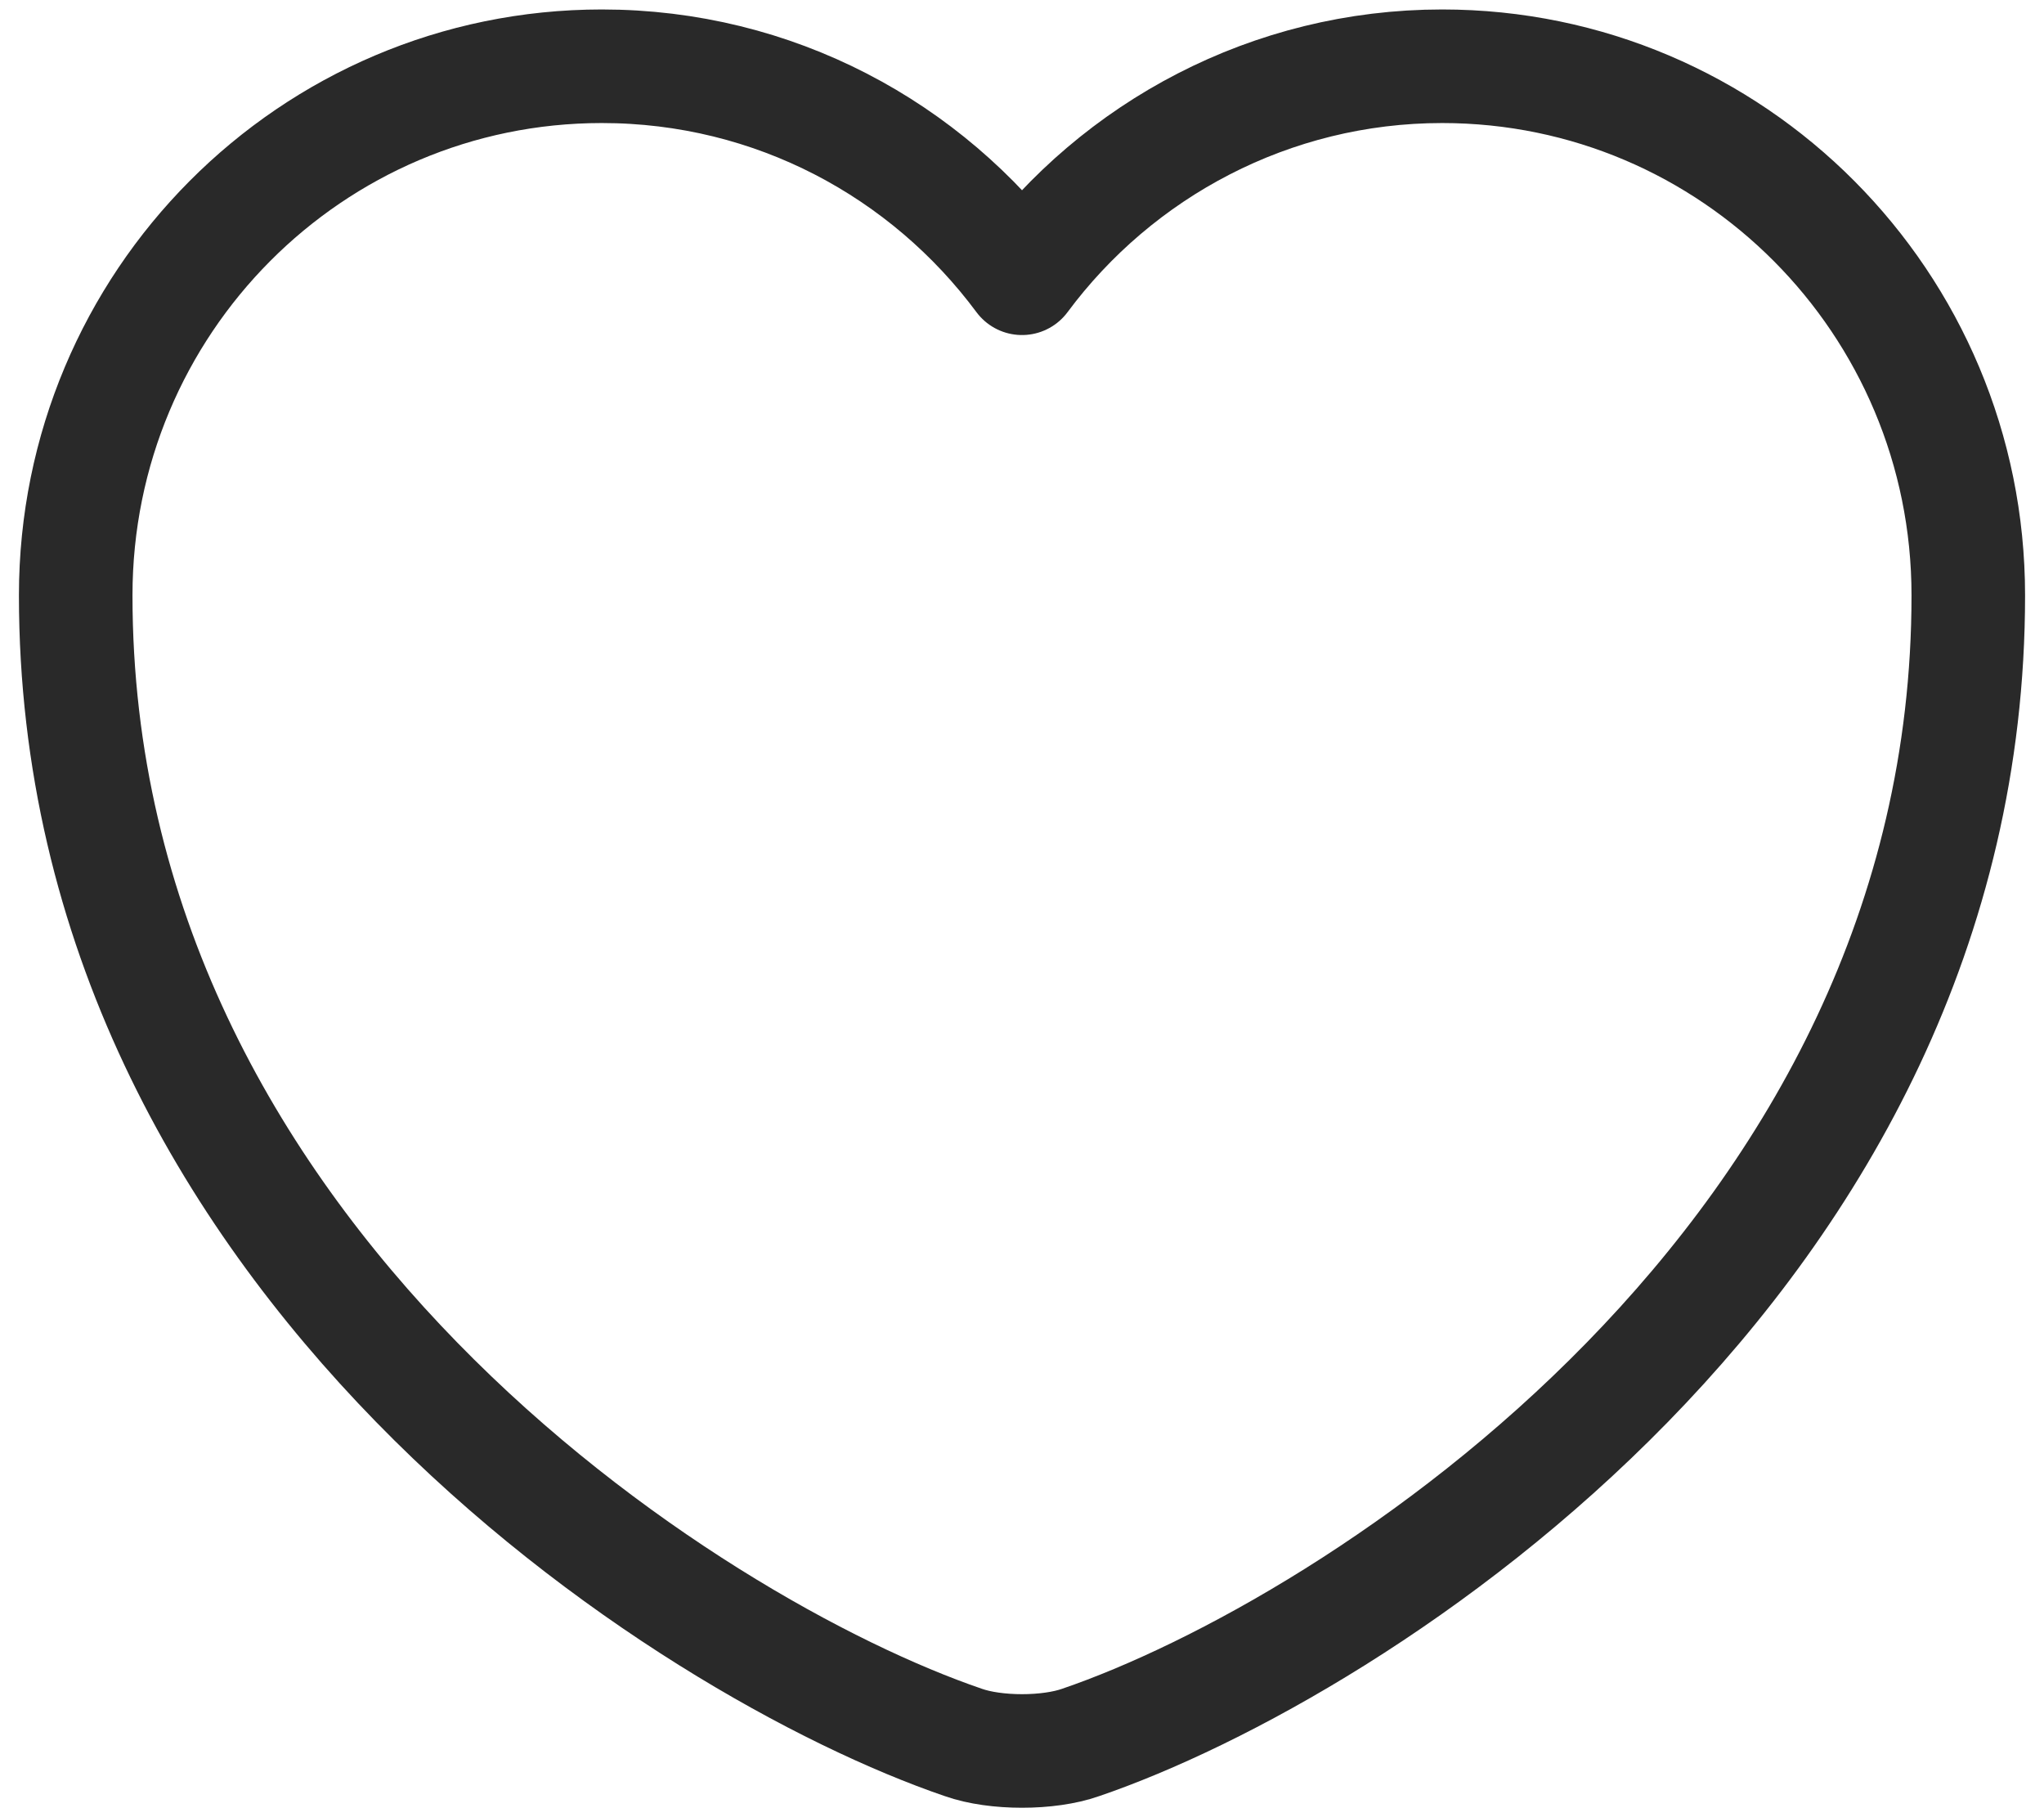 <svg width="27" height="24" viewBox="0 0 27 24" fill="none" xmlns="http://www.w3.org/2000/svg">
<path d="M14.275 23.013C13.85 23.163 13.15 23.163 12.725 23.013C9.1 21.775 1 16.613 1 7.863C1 4 4.112 0.875 7.95 0.875C10.225 0.875 12.238 1.975 13.5 3.675C14.762 1.975 16.788 0.875 19.05 0.875C22.887 0.875 26 4 26 7.863C26 16.613 17.9 21.775 14.275 23.013Z" stroke="#292929" stroke-width="1.5" stroke-linecap="round" stroke-linejoin="round"/>
</svg>

